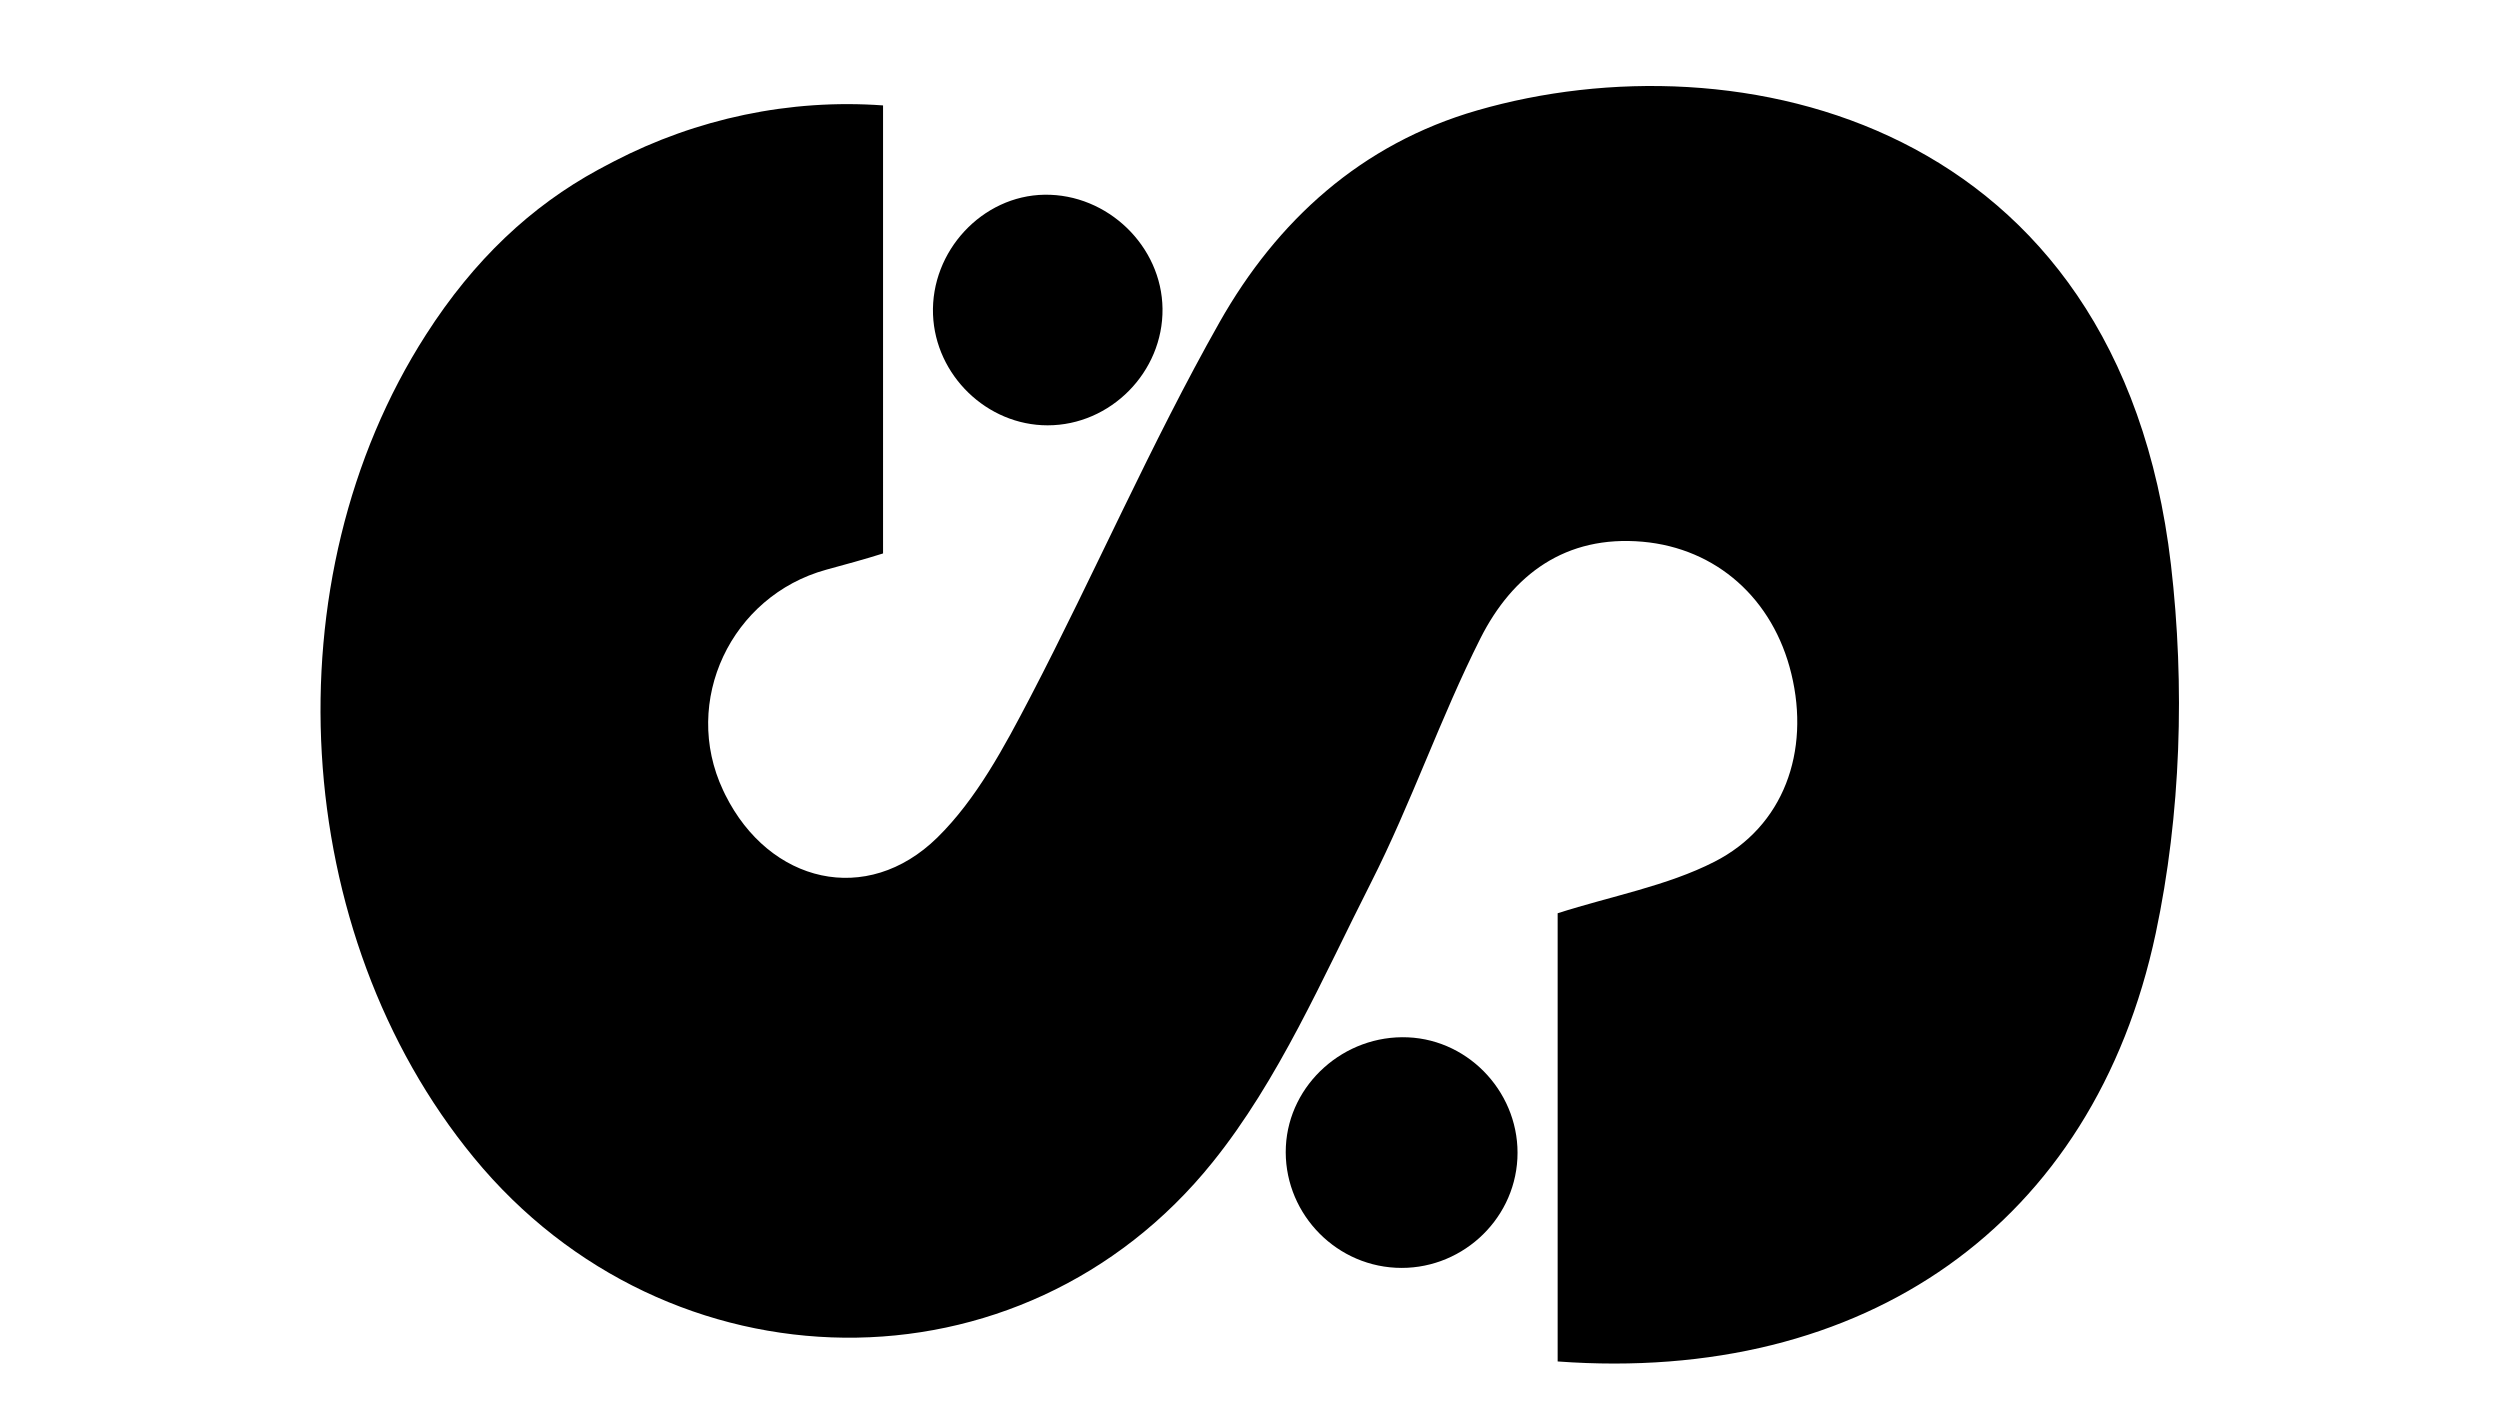 <?xml version="1.0" encoding="utf-8"?>
<!-- Generator: Adobe Illustrator 25.4.1, SVG Export Plug-In . SVG Version: 6.00 Build 0)  -->
<svg version="1.1" id="Layer_1" xmlns="http://www.w3.org/2000/svg" xmlns:xlink="http://www.w3.org/1999/xlink" x="0px" y="0px"
	 viewBox="0 0 1366 768" style="enable-background:new 0 0 1366 768;" xml:space="preserve">
<g>
	<path d="M1186.2,308.5C1157.8,65.2,949,19.3,807.2,60.3C743.7,78.6,697.7,120.7,666.4,176c-37.6,66.5-68.1,137-103.4,204.8
		c-14.2,27.2-29.4,55.8-50.9,76.9c-38.5,37.7-91.7,24.9-115.8-23.4c-0.4-0.8-0.8-1.6-1.2-2.5c-22.9-48.7,4.4-106.2,56.3-120.5
		c10.2-2.8,20.7-5.6,31.1-8.9V57.6c-51-3.7-101.9,7.2-146.9,30.5c-1.9,1-3.8,2-5.7,3c-1,0.5-2,1.1-3,1.6
		c-36.6,19.9-67.9,49.2-94.1,90.1c-86,133.9-74.6,327.2,26.1,449.7C364.9,761.6,558.1,765,662.6,635c36.2-45,60-100.5,86.5-152.7
		c22-43.4,37.9-90,59.8-133.5c17.6-34.9,46.5-56.5,88.6-52.8c40.4,3.6,71.4,31.2,81.3,72.2c10.3,42.4-4.1,83.4-42.1,102.7
		c-25.9,13.2-55.9,18.6-85.6,28.1v244.9c167.6,12.3,292.9-74.5,326.8-234C1191.7,444.9,1193.9,374.6,1186.2,308.5z"/>
	<path d="M769.3,566.8c-34.8-1.5-65,25.5-66.7,59.6c-1.7,34.6,25.3,64.5,60,66.3c34.7,1.8,64.7-25.1,66.5-59.6
		C830.9,598.5,803.7,568.3,769.3,566.8z"/>
	<path d="M572.4,232.4c34.5,0,63.2-29.2,62.8-63.7c-0.4-34.2-30-62.8-64.5-62.3c-34,0.5-62.2,30.8-60.9,65.5
		C511.1,205.1,539.3,232.4,572.4,232.4z"/>
</g>
</svg>
